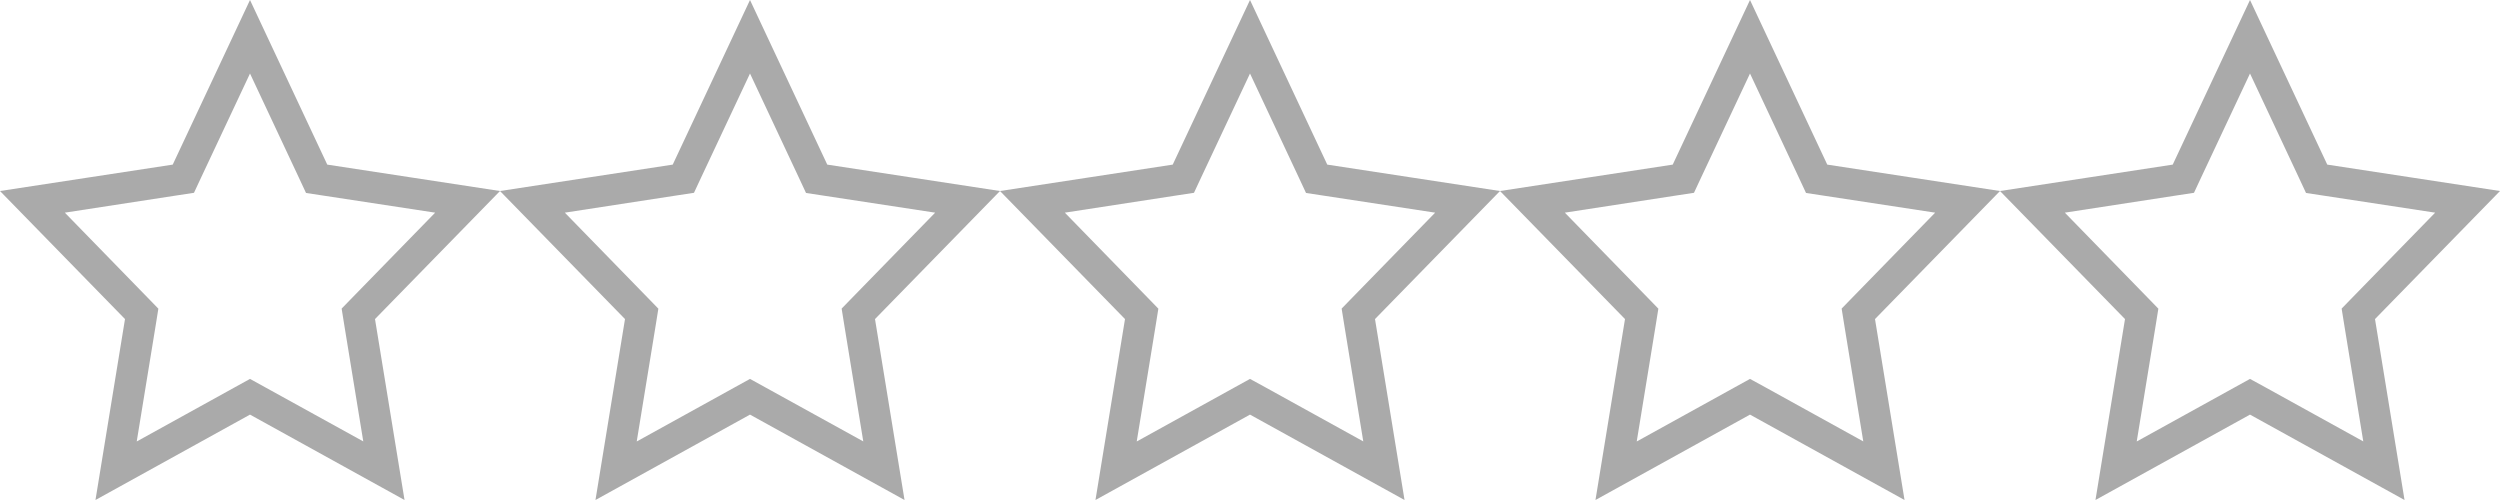 <svg xmlns="http://www.w3.org/2000/svg" width="320" height="64" viewBox="0 0 320 64"><defs><style>.b7cae266-34dc-4e25-8eed-6f4b6555ff3b{fill:#aaa;}</style></defs><g id="bdfa4979-c483-492e-8109-651e798af860" data-name="레이어 2"><g id="a233809a-ddef-4688-8501-f637ed2559b3" data-name="레이어 1"><path class="b7cae266-34dc-4e25-8eed-6f4b6555ff3b" d="M32,9.41l6.27,13.36.9,1.93,2.11.32,14.42,2.2L45.14,38.05,43.73,39.5l.32,2,2.45,15L33.94,49.57,32,48.5l-1.94,1.07L17.5,56.51l2.45-15,.32-2-1.41-1.45L8.3,27.22,22.72,25l2.11-.32.9-1.93L32,9.41M32,0,22.11,21.07,0,24.45,16,40.84,12.22,64,32,53.07,51.78,64,48,40.84,64,24.45,41.89,21.07,32,0Z"/><path class="b7cae266-34dc-4e25-8eed-6f4b6555ff3b" d="M96,9.41l6.27,13.36.9,1.93,2.11.32,14.42,2.2L109.14,38.05l-1.41,1.45.32,2,2.45,15L97.94,49.57,96,48.5l-1.94,1.07L81.5,56.51l2.45-15,.32-2-1.41-1.45L72.3,27.22,86.72,25l2.11-.32.9-1.93L96,9.41M96,0,86.11,21.07,64,24.45,80,40.84,76.22,64,96,53.07,115.78,64,112,40.84l16-16.39-22.11-3.38L96,0Z"/><path class="b7cae266-34dc-4e25-8eed-6f4b6555ff3b" d="M160,9.41l6.27,13.36.9,1.93,2.11.32,14.42,2.2L173.14,38.05l-1.41,1.45.32,2,2.45,15-12.56-6.94L160,48.5l-1.94,1.07L145.5,56.51l2.45-15,.32-2-1.41-1.45L136.3,27.22,150.72,25l2.11-.32.9-1.93L160,9.41M160,0l-9.89,21.07L128,24.45l16,16.39L140.22,64,160,53.07,179.78,64,176,40.84l16-16.39-22.11-3.38L160,0Z"/><path class="b7cae266-34dc-4e25-8eed-6f4b6555ff3b" d="M224,9.41l6.27,13.36.9,1.93,2.11.32,14.42,2.2L237.14,38.05l-1.41,1.45.32,2,2.45,15-12.56-6.94L224,48.5l-1.94,1.07L209.5,56.51l2.45-15,.32-2-1.41-1.45L200.3,27.22,214.72,25l2.11-.32.9-1.93L224,9.41M224,0l-9.89,21.07L192,24.45l16,16.39L204.22,64,224,53.07,243.78,64,240,40.84l16-16.39-22.11-3.38L224,0Z"/><path class="b7cae266-34dc-4e25-8eed-6f4b6555ff3b" d="M288,9.41l6.27,13.36.9,1.93,2.11.32,14.42,2.2L301.14,38.05l-1.41,1.45.32,2,2.45,15-12.56-6.94L288,48.5l-1.94,1.07L273.5,56.51l2.45-15,.32-2-1.41-1.45L264.3,27.22,278.72,25l2.11-.32.9-1.93L288,9.41M288,0l-9.89,21.07L256,24.45l16,16.39L268.22,64,288,53.07,307.78,64,304,40.84l16-16.39-22.11-3.38L288,0Z"/></g></g></svg>